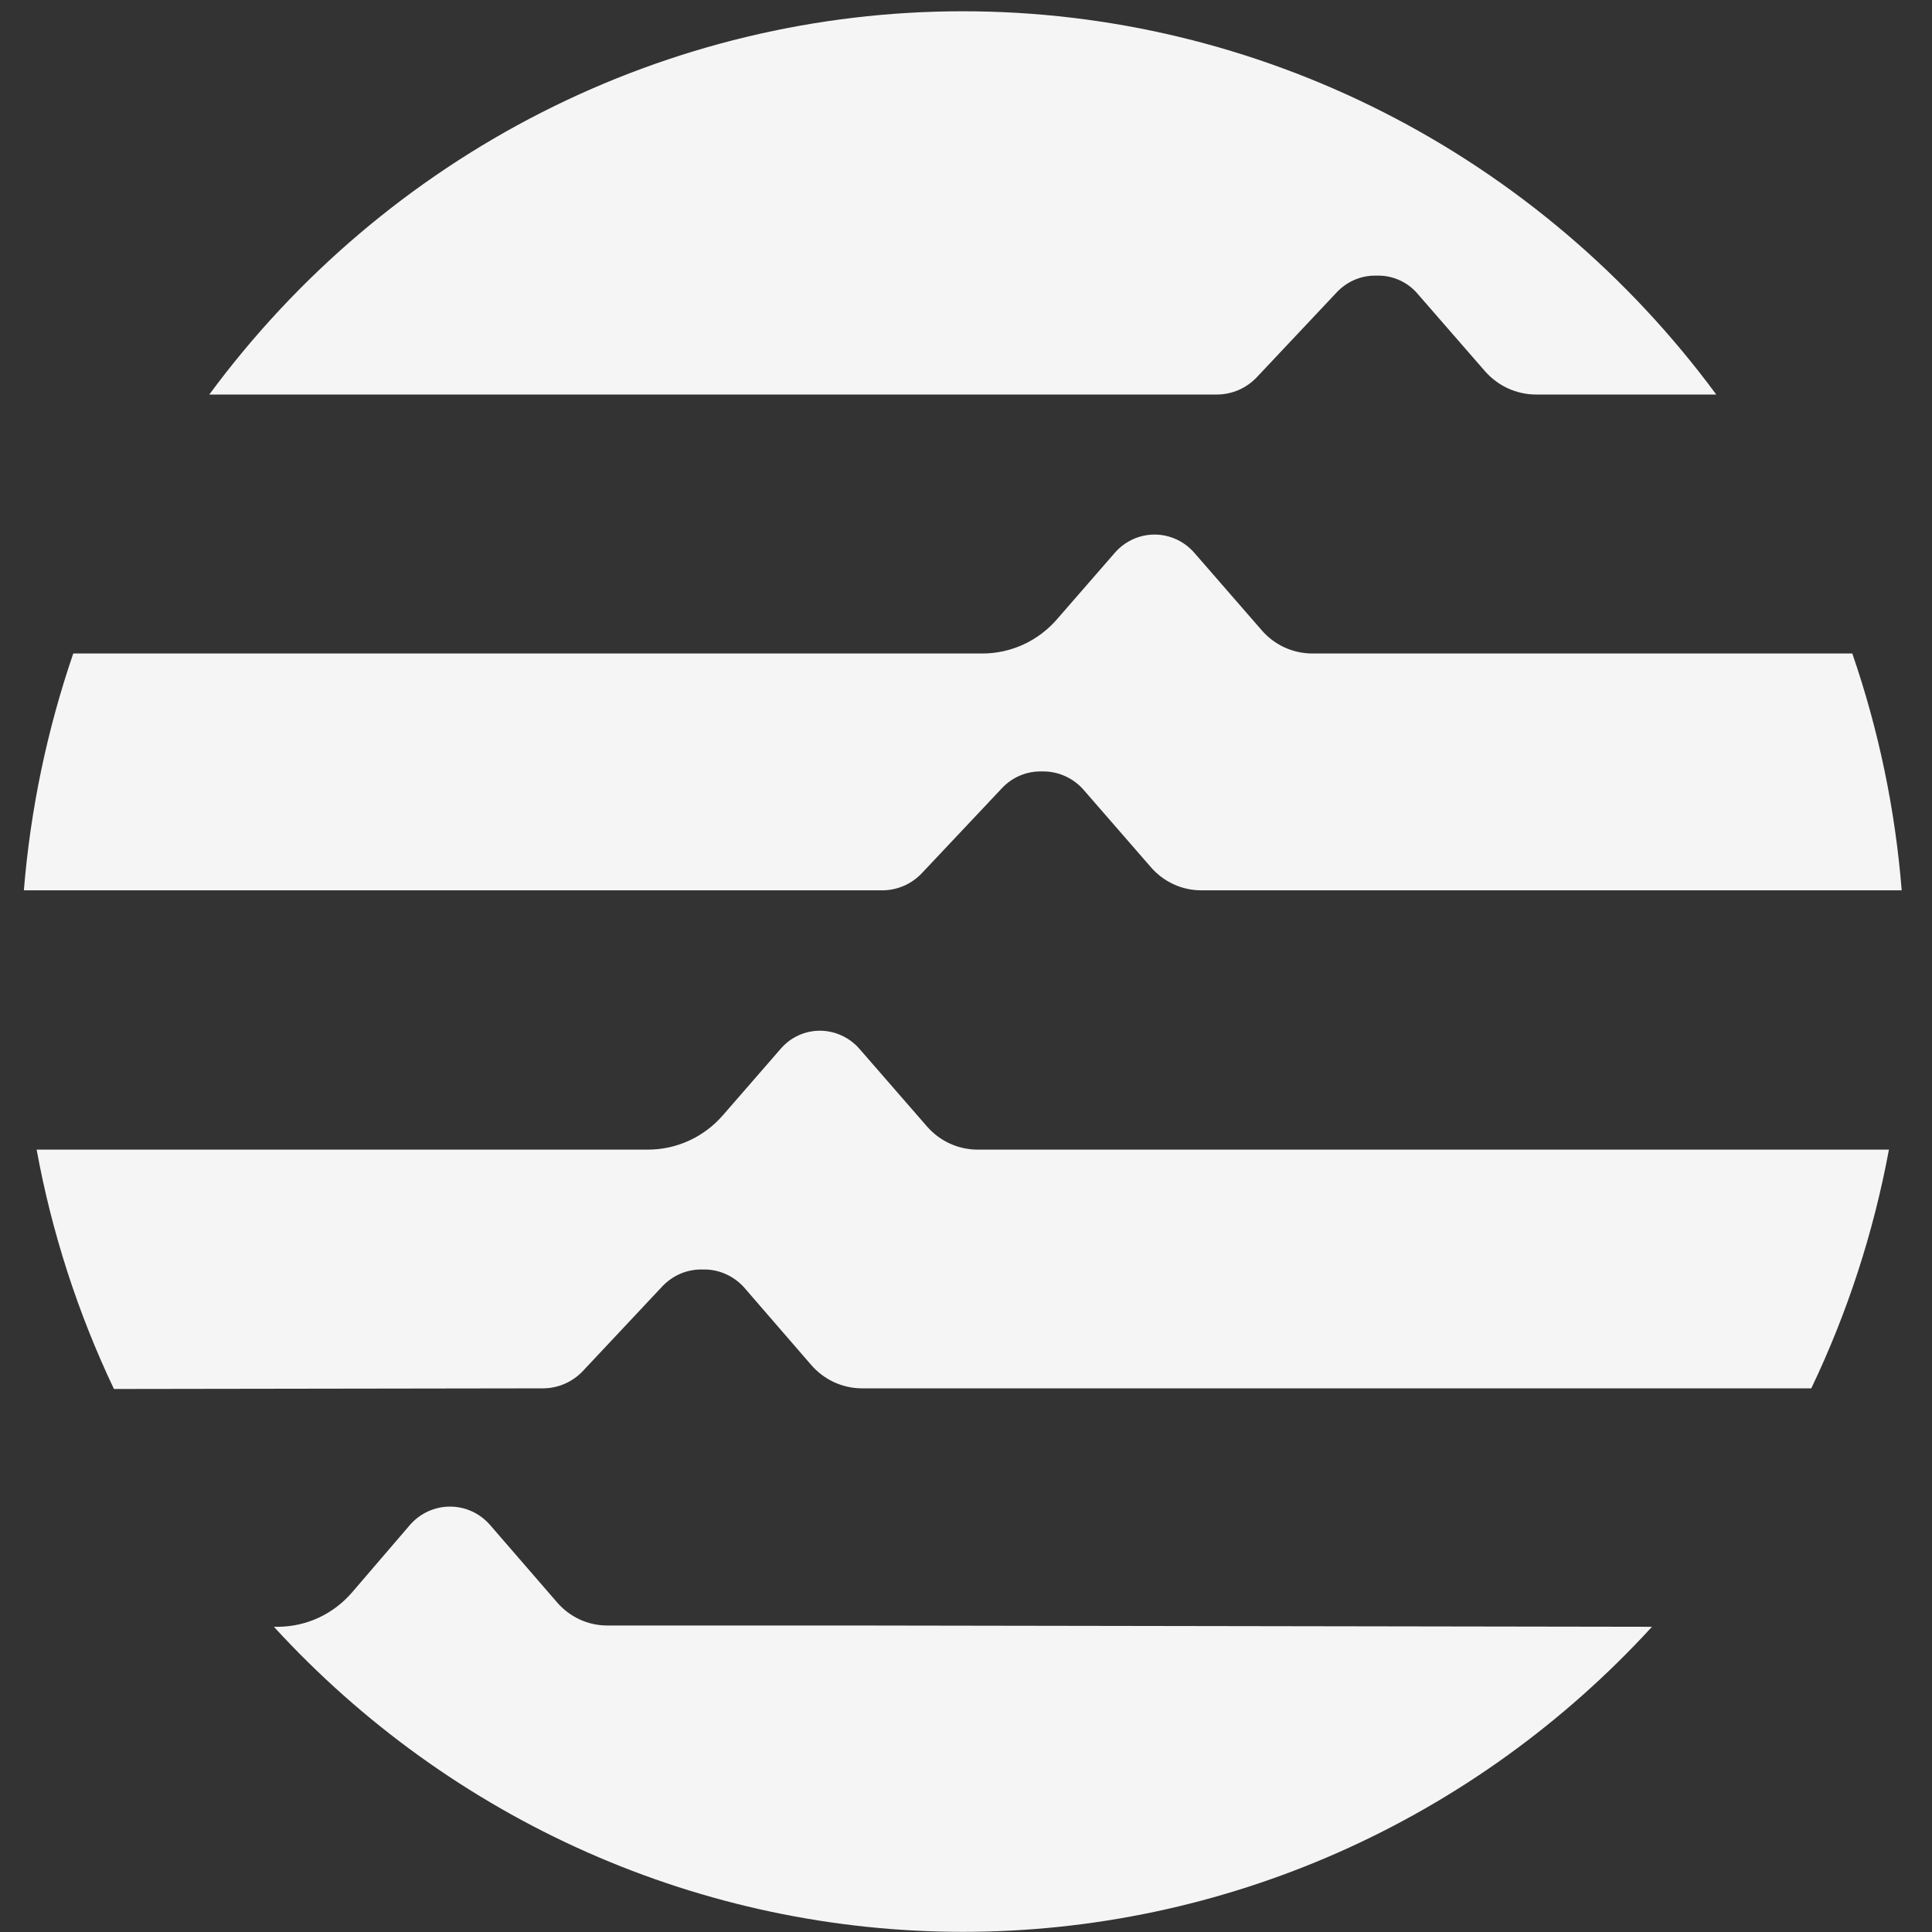 <svg width="48" height="48" viewBox="0 0 48 48" fill="none" xmlns="http://www.w3.org/2000/svg">
<rect x="0" y="0" width="48" height="48" fill="#333333" stroke="none"/>
<g clip-path="url(#clip0_24_42)">
<path d="M36.729 16.236H32.601C32.363 16.235 32.127 16.183 31.91 16.083C31.693 15.983 31.5 15.837 31.343 15.654L29.669 13.73C29.545 13.589 29.393 13.476 29.224 13.399C29.054 13.321 28.87 13.281 28.685 13.281C28.499 13.281 28.315 13.321 28.146 13.399C27.976 13.476 27.825 13.589 27.701 13.73L26.266 15.379C26.034 15.648 25.75 15.863 25.43 16.011C25.111 16.158 24.764 16.235 24.414 16.236H1.82C1.169 18.137 0.756 20.114 0.593 22.12H21.921C22.106 22.12 22.289 22.081 22.459 22.007C22.628 21.933 22.782 21.824 22.909 21.688L24.9 19.575C25.023 19.445 25.171 19.342 25.334 19.272C25.497 19.202 25.672 19.166 25.849 19.166H25.926C26.112 19.167 26.296 19.207 26.466 19.284C26.636 19.361 26.789 19.474 26.914 19.614L28.588 21.539C28.745 21.721 28.938 21.868 29.155 21.968C29.372 22.069 29.608 22.12 29.846 22.12H47.247C47.087 20.113 46.675 18.136 46.02 16.236H36.76H36.729Z" fill="#F5F5F5"/>
<path d="M13.495 34.493C13.68 34.492 13.862 34.453 14.032 34.379C14.201 34.305 14.355 34.197 14.483 34.061L16.466 31.948C16.59 31.82 16.738 31.718 16.9 31.647C17.063 31.577 17.238 31.541 17.415 31.54H17.5C17.686 31.54 17.87 31.581 18.04 31.658C18.21 31.735 18.362 31.847 18.488 31.987L20.154 33.912C20.312 34.094 20.505 34.239 20.722 34.34C20.939 34.44 21.174 34.492 21.412 34.493H45.001C45.9 32.612 46.549 30.617 46.93 28.562H24.282C24.046 28.561 23.813 28.51 23.598 28.411C23.382 28.312 23.19 28.168 23.032 27.988L21.358 26.064C21.235 25.921 21.083 25.806 20.912 25.728C20.742 25.649 20.557 25.608 20.37 25.608C20.184 25.608 20 25.648 19.831 25.727C19.662 25.805 19.512 25.92 19.39 26.064L17.955 27.714C17.722 27.981 17.435 28.195 17.115 28.341C16.794 28.487 16.447 28.562 16.095 28.562H0.91C1.287 30.623 1.934 32.623 2.831 34.509L13.495 34.493Z" fill="#F5F5F5"/>
<path d="M30.232 9.802C30.418 9.802 30.602 9.763 30.773 9.689C30.944 9.615 31.099 9.506 31.227 9.37L33.21 7.264C33.333 7.133 33.48 7.029 33.643 6.957C33.806 6.885 33.982 6.848 34.16 6.848H34.244C34.43 6.847 34.614 6.888 34.783 6.967C34.953 7.045 35.103 7.16 35.224 7.304L36.899 9.228C37.058 9.408 37.252 9.551 37.468 9.65C37.685 9.749 37.919 9.801 38.157 9.802H42.64C40.459 6.845 37.632 4.446 34.383 2.793C31.134 1.141 27.552 0.28 23.92 0.28C20.288 0.28 16.706 1.141 13.457 2.793C10.208 4.446 7.381 6.845 5.2 9.802H30.232Z" fill="#F5F5F5"/>
<path d="M21.219 40.385H15.085C14.848 40.385 14.613 40.333 14.398 40.233C14.182 40.132 13.99 39.986 13.835 39.804L12.168 37.879C12.043 37.738 11.891 37.625 11.721 37.548C11.551 37.471 11.366 37.431 11.18 37.431C10.994 37.431 10.809 37.471 10.639 37.548C10.469 37.625 10.317 37.738 10.192 37.879L8.749 39.56C8.518 39.829 8.234 40.045 7.914 40.193C7.595 40.34 7.248 40.417 6.897 40.417H6.805C8.995 42.808 11.645 44.716 14.59 46.02C17.535 47.324 20.712 47.996 23.924 47.996C27.135 47.996 30.312 47.324 33.258 46.02C36.203 44.716 38.853 42.808 41.043 40.417L21.219 40.385Z" fill="#F5F5F5"/>
</g>
<defs>
<clipPath id="clip0_24_42">
<rect width="48" height="48" fill="white"/>
</clipPath>
</defs>
</svg>
